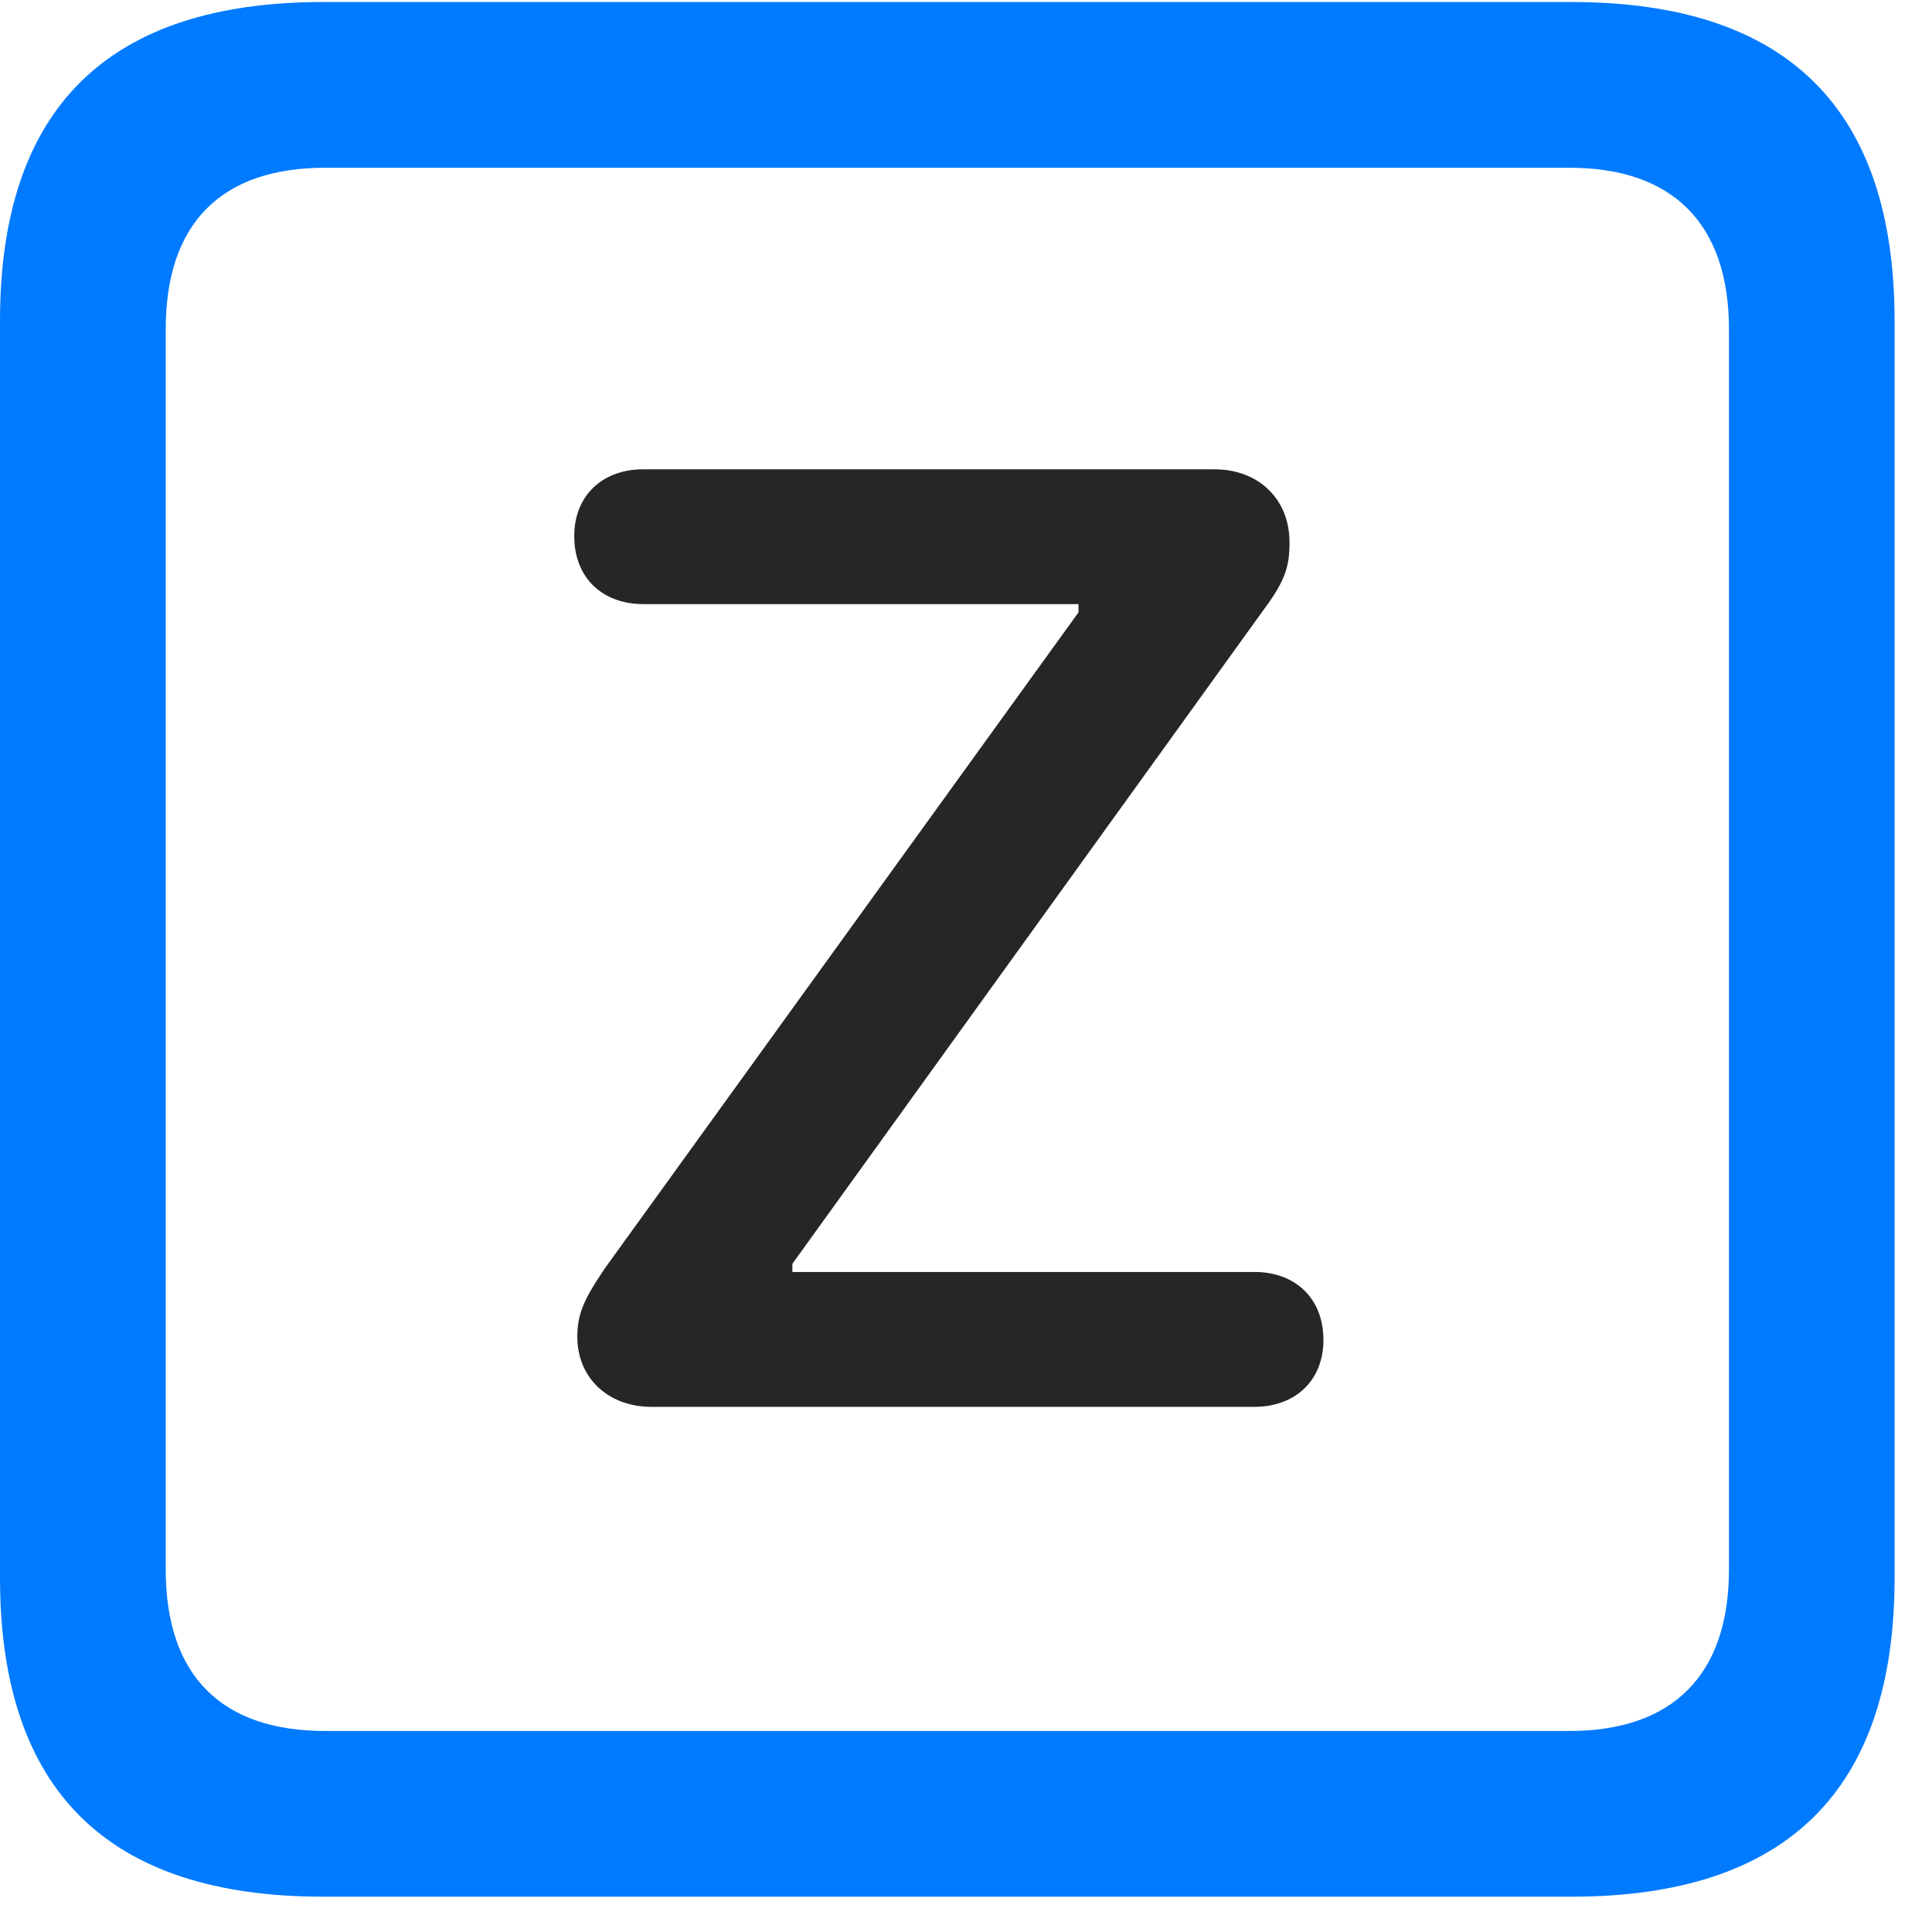 <svg width="22" height="22" viewBox="0 0 22 22" fill="none" xmlns="http://www.w3.org/2000/svg">
<path d="M3.68 21.598H17.895C20.355 21.598 21.574 20.379 21.574 17.965V3.656C21.574 1.242 20.355 0.023 17.895 0.023H3.68C1.23 0.023 0 1.23 0 3.656V17.965C0 20.391 1.23 21.598 3.68 21.598ZM3.703 19.711C2.531 19.711 1.887 19.09 1.887 17.871V3.75C1.887 2.531 2.531 1.91 3.703 1.91H17.871C19.031 1.91 19.688 2.531 19.688 3.75V17.871C19.688 19.09 19.031 19.711 17.871 19.711H3.703Z" fill="#007AFF"/>
<path d="M7.418 16.02H14.285C14.742 16.02 15.07 15.727 15.07 15.258C15.07 14.777 14.742 14.484 14.285 14.484H9.023V14.391L14.402 6.926C14.637 6.609 14.684 6.445 14.684 6.176C14.684 5.684 14.332 5.344 13.828 5.344H7.324C6.867 5.344 6.539 5.637 6.539 6.105C6.539 6.586 6.867 6.879 7.324 6.879H12.281V6.973L6.891 14.438C6.645 14.801 6.574 14.965 6.574 15.223C6.574 15.691 6.926 16.02 7.418 16.02Z" fill="black" fill-opacity="0.85"/>
</svg>
